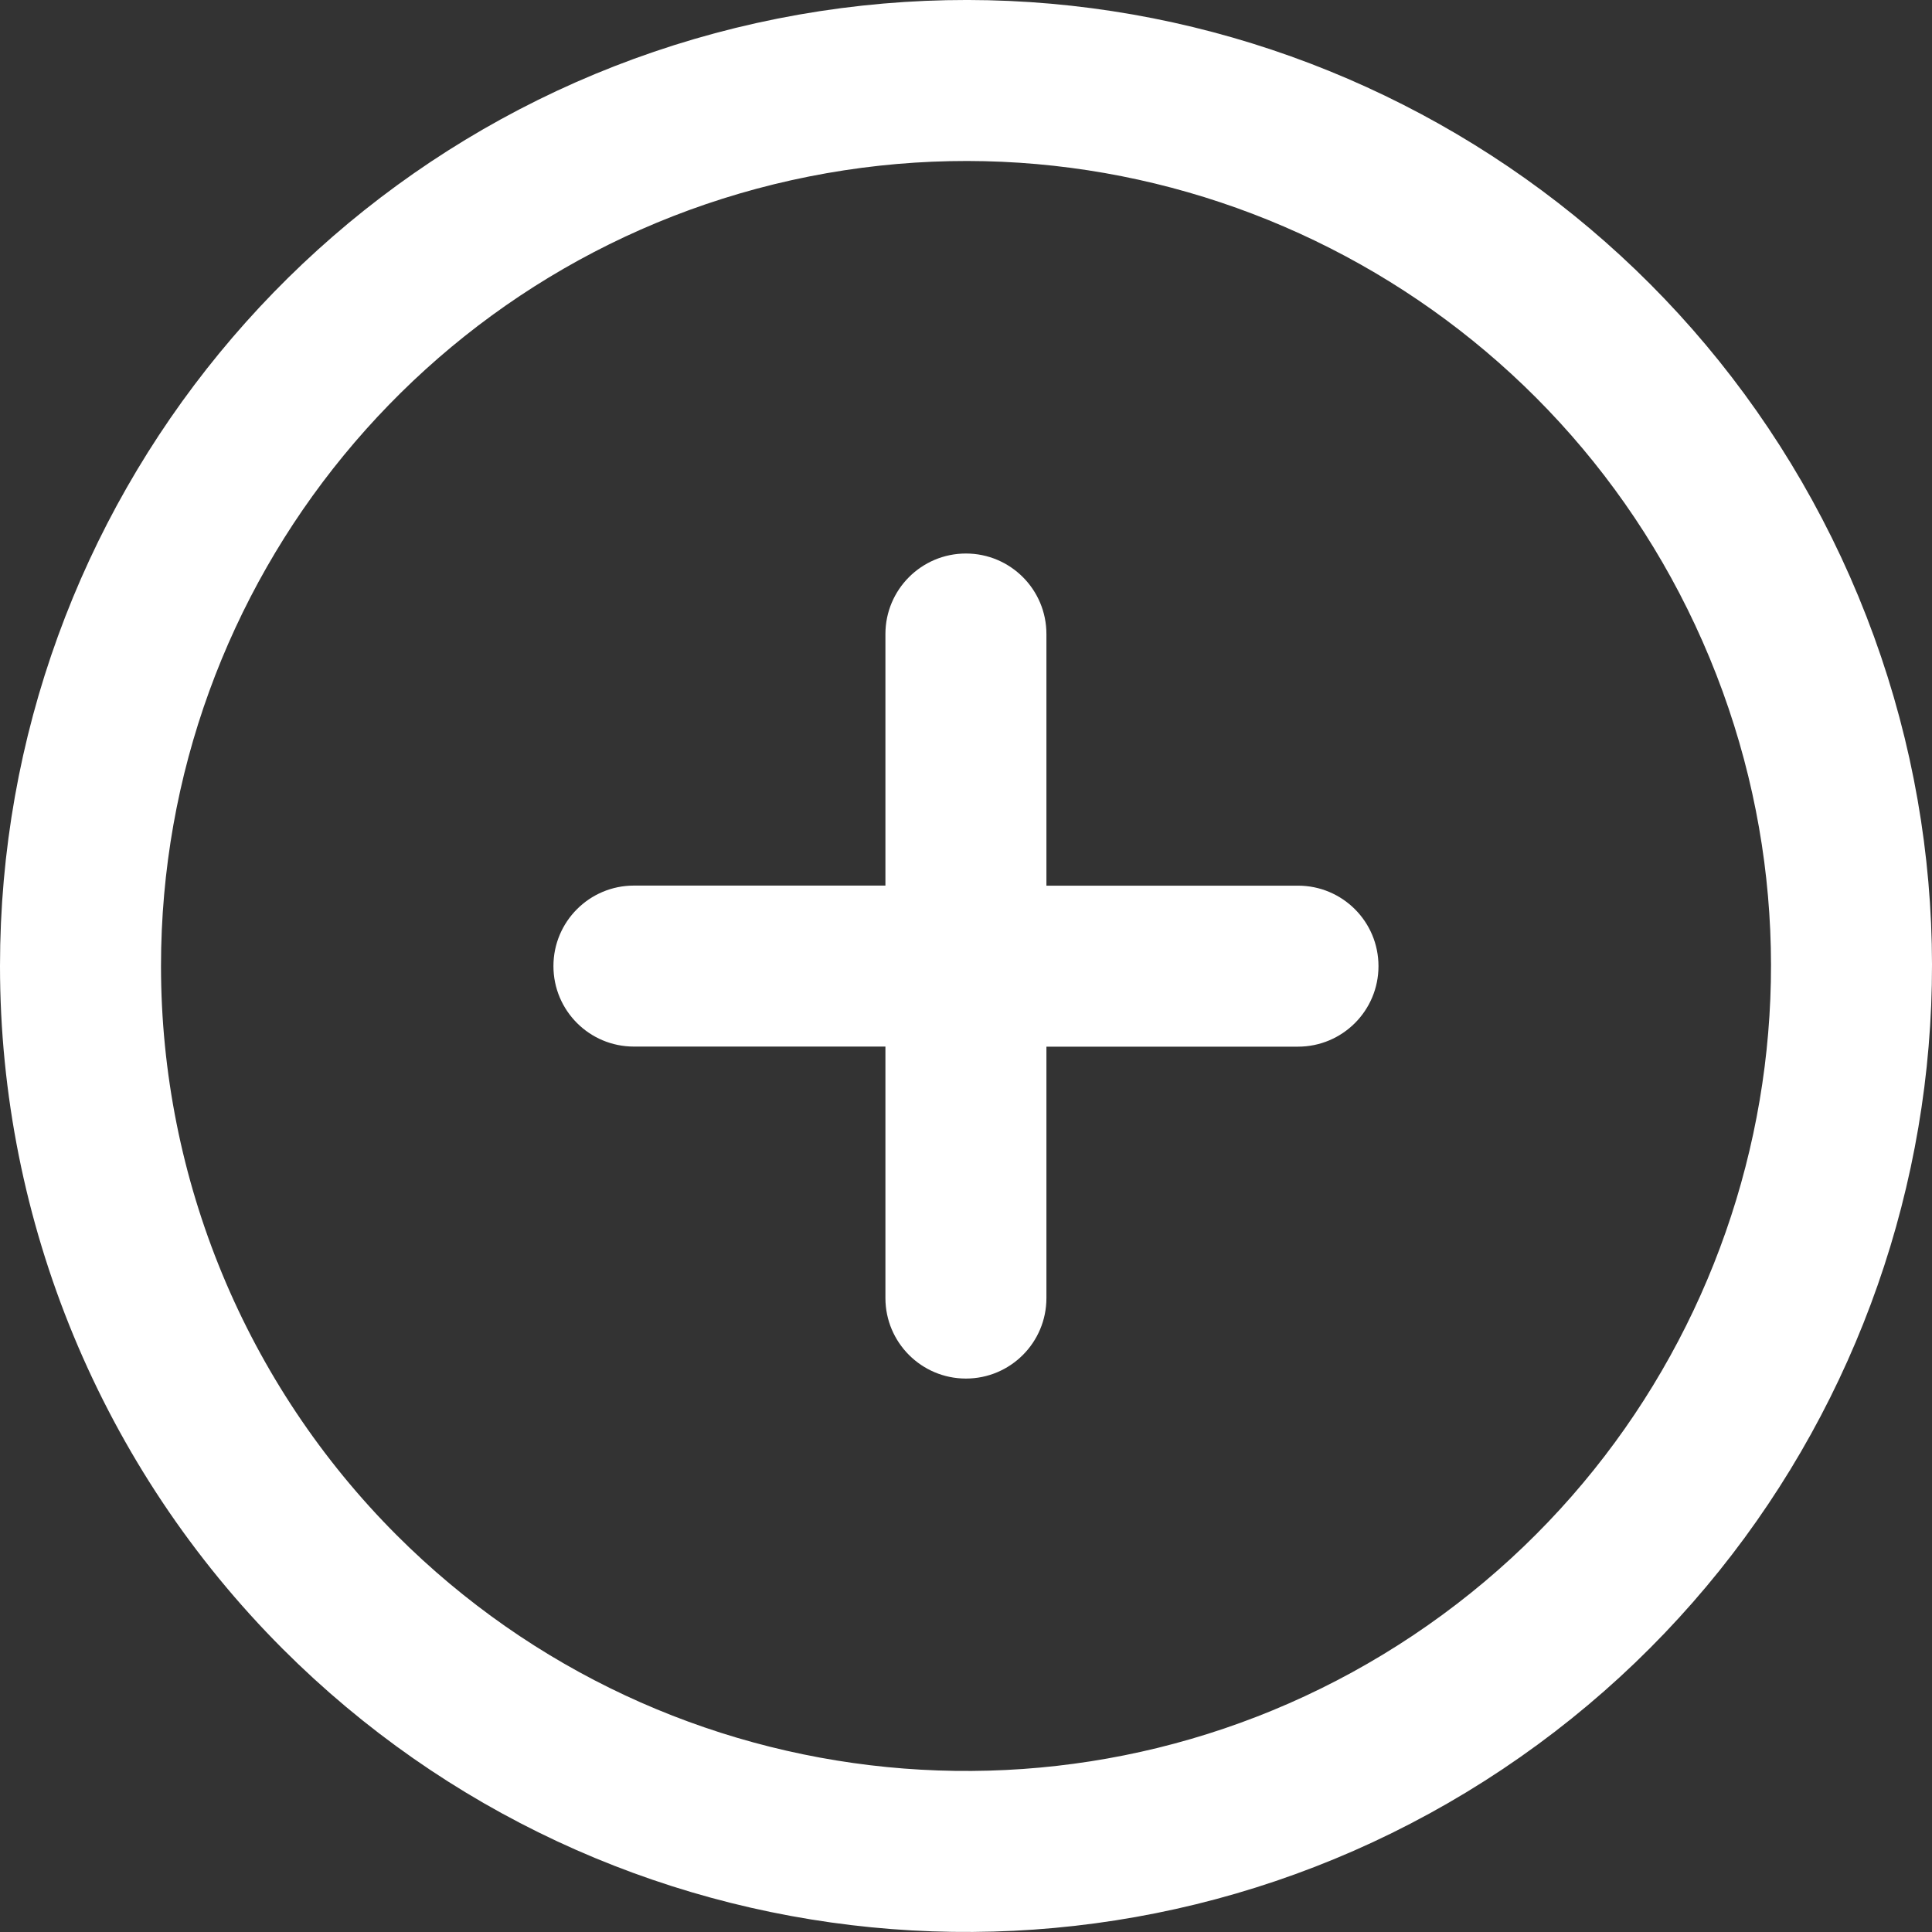 <svg width="24" height="24" viewBox="0 0 24 24" fill="none" xmlns="http://www.w3.org/2000/svg">
<rect x="0" y="0" width="24" height="24" fill="#333333" stroke="none"/>
<path fill-rule="evenodd" clip-rule="evenodd" d="M1 12C1 6.752 4.708 2.236 9.854 1.212C15.001 0.189 20.154 2.944 22.162 7.792C24.17 12.64 22.473 18.231 18.11 21.146C13.747 24.061 7.932 23.488 4.221 19.778C2.159 17.715 1 14.917 1 12Z" stroke="white" stroke-width="2" stroke-linecap="round" stroke-linejoin="round"/>
<path d="M7.875 11.001C7.322 11.001 6.875 11.449 6.875 12.001C6.875 12.554 7.322 13.001 7.875 13.001V11.001ZM11.999 13.001C12.552 13.001 12.999 12.554 12.999 12.001C12.999 11.449 12.552 11.001 11.999 11.001V13.001ZM11.999 11.002C11.447 11.002 10.999 11.449 10.999 12.002C10.999 12.554 11.447 13.002 11.999 13.002V11.002ZM16.124 13.002C16.677 13.002 17.124 12.554 17.124 12.002C17.124 11.449 16.677 11.002 16.124 11.002V13.002ZM12.999 12C12.999 11.448 12.552 11 11.999 11C11.447 11 10.999 11.448 10.999 12H12.999ZM10.999 16.125C10.999 16.677 11.447 17.125 11.999 17.125C12.552 17.125 12.999 16.677 12.999 16.125H10.999ZM10.999 12.001C10.999 12.553 11.447 13.001 11.999 13.001C12.552 13.001 12.999 12.553 12.999 12.001H10.999ZM12.999 7.876C12.999 7.324 12.552 6.876 11.999 6.876C11.447 6.876 10.999 7.324 10.999 7.876H12.999ZM7.875 13.001H11.999V11.001H7.875V13.001ZM11.999 13.002H16.124V11.002H11.999V13.002ZM10.999 12V16.125H12.999V12H10.999ZM12.999 12.001V7.876H10.999V12.001H12.999Z" fill="white"/>
</svg>
